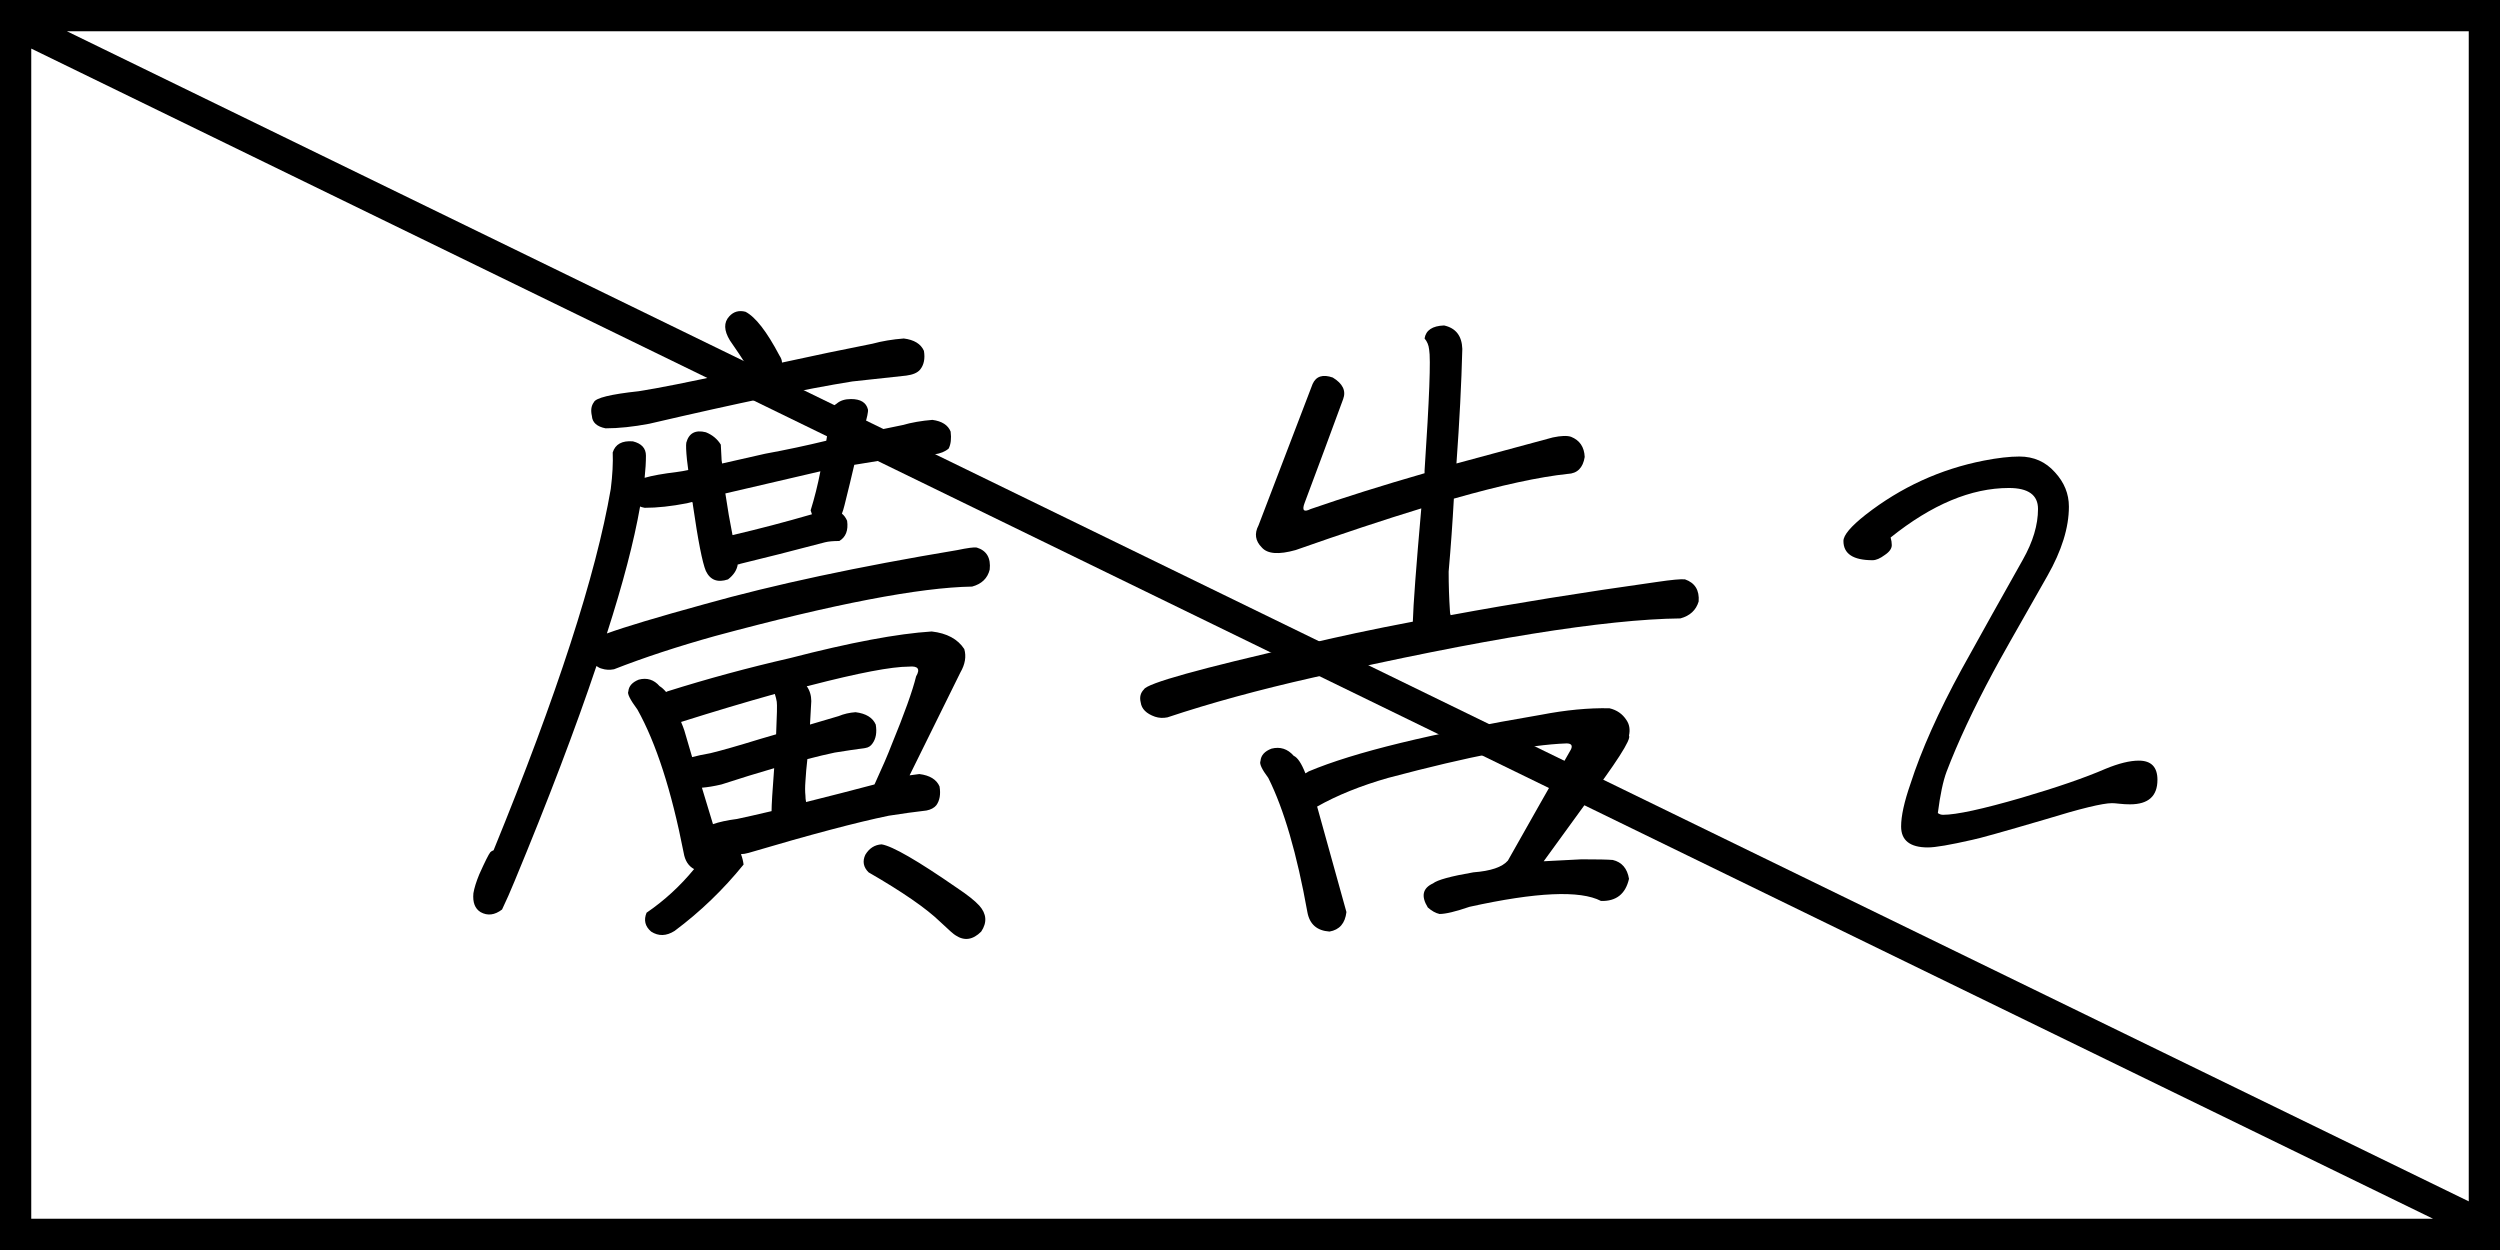 <?xml version="1.0" encoding="UTF-8"?>
<svg xmlns="http://www.w3.org/2000/svg"
    width="200"
    height="100"
    viewBox="0 0 200 100">
    <path
        d="M 0,0 V 100 H 200 V 0 Z M 2.5,2.5 H 2.504 L 2.5,2.51 Z m 2.85,0 H 197.5 V 96.108 Z M 2.5,3.887 194.645,97.5 H 2.5 Z"
        style="fill:#000000" />
    <path
        d="m 72.299,27.078 q 1.25,0.156 1.615,0.99 0.156,0.938 -0.312,1.51 -0.312,0.365 -1.094,0.469 -1.927,0.208 -4.323,0.469 -5.521,0.885 -16.25,3.385 -1.927,0.365 -3.49,0.365 -1.042,-0.208 -1.094,-0.99 -0.156,-0.677 0.156,-1.094 0.208,-0.521 3.594,-0.885 2.344,-0.365 7.344,-1.458 0.781,-0.156 1.458,-0.312 0,-0.052 -0.052,-0.104 -0.729,-1.146 -1.458,-2.188 -0.729,-1.198 -0.052,-1.927 0.521,-0.573 1.302,-0.365 1.198,0.625 2.708,3.49 0.208,0.312 0.208,0.573 3.802,-0.833 7.24,-1.51 1.146,-0.312 2.5,-0.417 z m -23.281,9.115 q 0.312,-0.99 1.615,-0.885 1.042,0.26 1.042,1.146 0,0.781 -0.104,1.771 0.885,-0.26 2.604,-0.469 0.417,-0.052 0.885,-0.156 -0.052,-0.417 -0.104,-0.833 -0.104,-1.042 -0.052,-1.354 0.312,-1.146 1.562,-0.833 0.781,0.312 1.198,0.99 l 0.052,0.99 q 0,0.26 0.052,0.521 1.562,-0.365 3.438,-0.781 2.552,-0.469 4.896,-1.042 0.208,-1.146 0.365,-2.344 0.104,-0.417 0.469,-0.625 0.417,-0.365 1.146,-0.365 1.146,0 1.354,0.833 0.052,0.26 -0.312,1.458 0,0.104 -0.104,0.469 1.615,-0.365 3.177,-0.677 1.094,-0.312 2.396,-0.417 1.146,0.156 1.458,0.938 0.104,0.833 -0.156,1.354 -0.417,0.365 -1.146,0.469 -1.875,0.208 -4.167,0.469 -0.99,0.156 -2.24,0.365 -0.312,1.354 -0.781,3.229 -0.104,0.417 -0.208,0.677 0.26,0.208 0.417,0.573 0.156,1.146 -0.625,1.615 -0.729,0 -1.146,0.104 -3.958,1.042 -6.771,1.719 -0.104,0.052 -0.208,0.052 -0.104,0.677 -0.781,1.198 -1.25,0.417 -1.771,-0.677 -0.417,-0.99 -1.042,-5.312 0,-0.156 -0.052,-0.208 -0.208,0.052 -0.417,0.104 -1.875,0.365 -3.385,0.365 -0.26,-0.052 -0.365,-0.104 -0.729,4.167 -2.656,10.156 2.135,-0.781 7.812,-2.344 8.333,-2.344 20.208,-4.323 1.25,-0.26 1.562,-0.208 1.198,0.365 1.042,1.771 -0.26,1.042 -1.406,1.354 -6.302,0.104 -20.573,3.958 -4.479,1.25 -8.073,2.656 -0.521,0.104 -0.99,-0.052 -0.208,-0.052 -0.417,-0.208 -2.5,7.448 -6.562,17.24 -0.469,1.146 -0.99,2.24 -0.885,0.677 -1.719,0.208 -0.677,-0.417 -0.573,-1.51 0.104,-0.625 0.469,-1.51 0.677,-1.51 0.885,-1.771 0.104,-0.104 0.26,-0.156 7.604,-18.594 9.375,-28.906 0.208,-1.667 0.156,-2.917 z m 9.583,6.615 q 3.125,-0.729 6.354,-1.667 -0.052,-0.156 -0.104,-0.312 0.469,-1.51 0.781,-3.125 -3.333,0.781 -7.604,1.771 0.26,1.771 0.573,3.333 z m 3.385,12.708 q -3.542,0.99 -7.5,2.24 0.156,0.365 0.26,0.677 l 0.625,2.135 q 0.573,-0.156 1.458,-0.312 1.302,-0.312 4.01,-1.146 0.677,-0.208 1.25,-0.365 0.104,-2.292 0.052,-2.604 -0.052,-0.312 -0.156,-0.625 z m -0.052,5.938 q -1.979,0.573 -4.219,1.302 -0.885,0.208 -1.562,0.26 l 0.885,2.917 q 0.729,-0.26 1.927,-0.417 0.99,-0.208 2.76,-0.625 0,-0.729 0.208,-3.438 z m 2.552,2.708 q 2.917,-0.729 5.469,-1.406 l 0.052,-0.104 q 0.885,-1.927 1.302,-3.021 1.562,-3.802 1.979,-5.521 0.521,-0.885 -0.573,-0.781 -2.083,0 -7.917,1.51 -0.156,0.052 -0.26,0.052 0.365,0.521 0.365,1.198 -0.052,0.885 -0.104,1.875 1.198,-0.365 2.292,-0.677 0.625,-0.26 1.354,-0.312 1.25,0.156 1.615,0.99 0.156,0.938 -0.26,1.51 -0.208,0.312 -0.573,0.365 -1.146,0.156 -2.448,0.365 -0.99,0.208 -2.188,0.521 -0.104,0.885 -0.156,1.771 -0.052,0.677 0,1.146 0,0.26 0.052,0.521 z m 8.281,-2.135 q 0.417,-0.052 0.781,-0.104 1.25,0.156 1.615,0.99 0.156,0.938 -0.26,1.51 -0.26,0.312 -0.781,0.417 -1.354,0.156 -3.021,0.417 -3.802,0.781 -11.198,2.969 -0.365,0.104 -0.625,0.104 0.156,0.417 0.208,0.833 -2.448,3.021 -5.521,5.312 -0.99,0.625 -1.875,0.052 -0.729,-0.625 -0.365,-1.51 2.135,-1.458 3.802,-3.49 -0.677,-0.365 -0.833,-1.302 -1.458,-7.448 -3.698,-11.458 -0.885,-1.198 -0.729,-1.458 0.052,-0.625 0.833,-0.938 0.99,-0.26 1.667,0.521 0.26,0.156 0.521,0.469 l 0.104,-0.052 q 4.792,-1.51 9.792,-2.656 7.24,-1.875 11.354,-2.135 1.823,0.208 2.604,1.406 0.26,0.885 -0.312,1.875 z m -2.24,5.521 q 1.302,0.208 6.042,3.49 1.25,0.833 1.771,1.406 0.885,0.99 0.156,2.083 -0.99,0.99 -2.031,0.312 -0.208,-0.104 -1.25,-1.094 -1.667,-1.615 -5.729,-3.958 -0.625,-0.625 -0.26,-1.406 0.469,-0.781 1.302,-0.833 z"
        style="fill:#000000" />
    <path
        d="m 125.424,37.911 q -3.438,0.365 -9.115,1.979 -0.156,2.865 -0.417,5.833 0,1.615 0.104,3.177 0,0.156 0.052,0.312 7.604,-1.406 16.51,-2.656 1.771,-0.26 2.24,-0.208 1.198,0.417 1.094,1.771 -0.312,1.042 -1.458,1.354 -9.062,0.104 -29.427,4.74 -6.458,1.458 -11.615,3.177 -0.521,0.104 -0.99,-0.052 -1.042,-0.365 -1.146,-1.146 -0.156,-0.625 0.26,-1.042 0.365,-0.729 12.708,-3.542 4.115,-0.99 8.802,-1.875 0.052,-1.979 0.677,-9.062 -4.427,1.354 -10.052,3.333 -2.031,0.573 -2.708,-0.208 -0.781,-0.781 -0.26,-1.771 l 4.323,-11.302 q 0.417,-0.938 1.615,-0.521 1.198,0.729 0.833,1.719 -1.51,4.115 -3.073,8.281 -0.365,0.938 0.469,0.521 4.062,-1.406 9.115,-2.865 v -0.208 q 0.573,-8.594 0.365,-9.687 -0.052,-0.521 -0.365,-0.885 0.156,-0.99 1.562,-1.042 1.406,0.312 1.458,1.875 -0.104,4.115 -0.469,9.167 3.646,-0.99 7.708,-2.083 0.99,-0.208 1.458,-0.052 1.042,0.417 1.094,1.615 -0.208,1.302 -1.354,1.354 z m 3.594,30.885 q 1.094,0.26 1.302,1.51 -0.417,1.823 -2.24,1.771 -2.5,-1.302 -10.521,0.469 -1.667,0.573 -2.396,0.573 -0.469,-0.104 -0.938,-0.521 -0.833,-1.354 0.417,-1.927 0.521,-0.417 3.229,-0.885 2.083,-0.156 2.76,-0.938 2.552,-4.531 5.052,-8.906 0.208,-0.469 -0.365,-0.469 -4.479,0.156 -14.271,2.76 -3.281,0.938 -5.677,2.292 l 2.344,8.438 q -0.156,1.354 -1.354,1.562 -1.51,-0.104 -1.771,-1.562 -1.25,-6.979 -3.125,-10.729 -0.781,-1.042 -0.625,-1.354 0.052,-0.677 0.885,-0.99 1.042,-0.26 1.771,0.573 0.469,0.208 0.938,1.406 0.156,-0.104 0.26,-0.156 5.417,-2.292 18.594,-4.531 2.969,-0.573 5.469,-0.521 0.885,0.208 1.354,0.938 0.365,0.521 0.208,1.25 0.312,0.417 -3.646,5.677 l -3.177,4.375 3.021,-0.156 q 1.927,0 2.5,0.052 z"
        style="fill:#000000" />
    <path
        d="m 172.595,62.39 q 0,1.957 -2.19,1.957 -0.419,0 -0.839,-0.047 -0.419,-0.047 -0.606,-0.047 -1.119,0 -5.359,1.305 -5.08,1.491 -5.826,1.631 -2.656,0.606 -3.542,0.606 -2.144,0 -2.144,-1.678 0,-1.258 0.746,-3.402 1.305,-4.055 4.101,-9.181 2.423,-4.381 4.893,-8.762 1.212,-2.144 1.212,-4.055 0,-1.678 -2.33,-1.678 -4.521,0 -9.461,3.961 0.093,0.326 0.093,0.606 0,0.419 -0.559,0.792 -0.559,0.419 -0.979,0.419 -2.33,0 -2.33,-1.538 0,-0.699 1.771,-2.097 4.241,-3.309 9.461,-4.334 1.678,-0.326 2.843,-0.326 1.724,0 2.843,1.258 1.119,1.212 1.119,2.75 0,2.517 -1.724,5.546 -3.775,6.618 -4.334,7.69 -2.377,4.427 -3.728,7.969 -0.419,1.119 -0.699,3.309 0.186,0.14 0.419,0.14 1.585,0 6.245,-1.352 4.288,-1.258 6.758,-2.33 1.585,-0.652 2.656,-0.652 1.491,0 1.491,1.538 z"
        style="fill:#000000" />
</svg>
